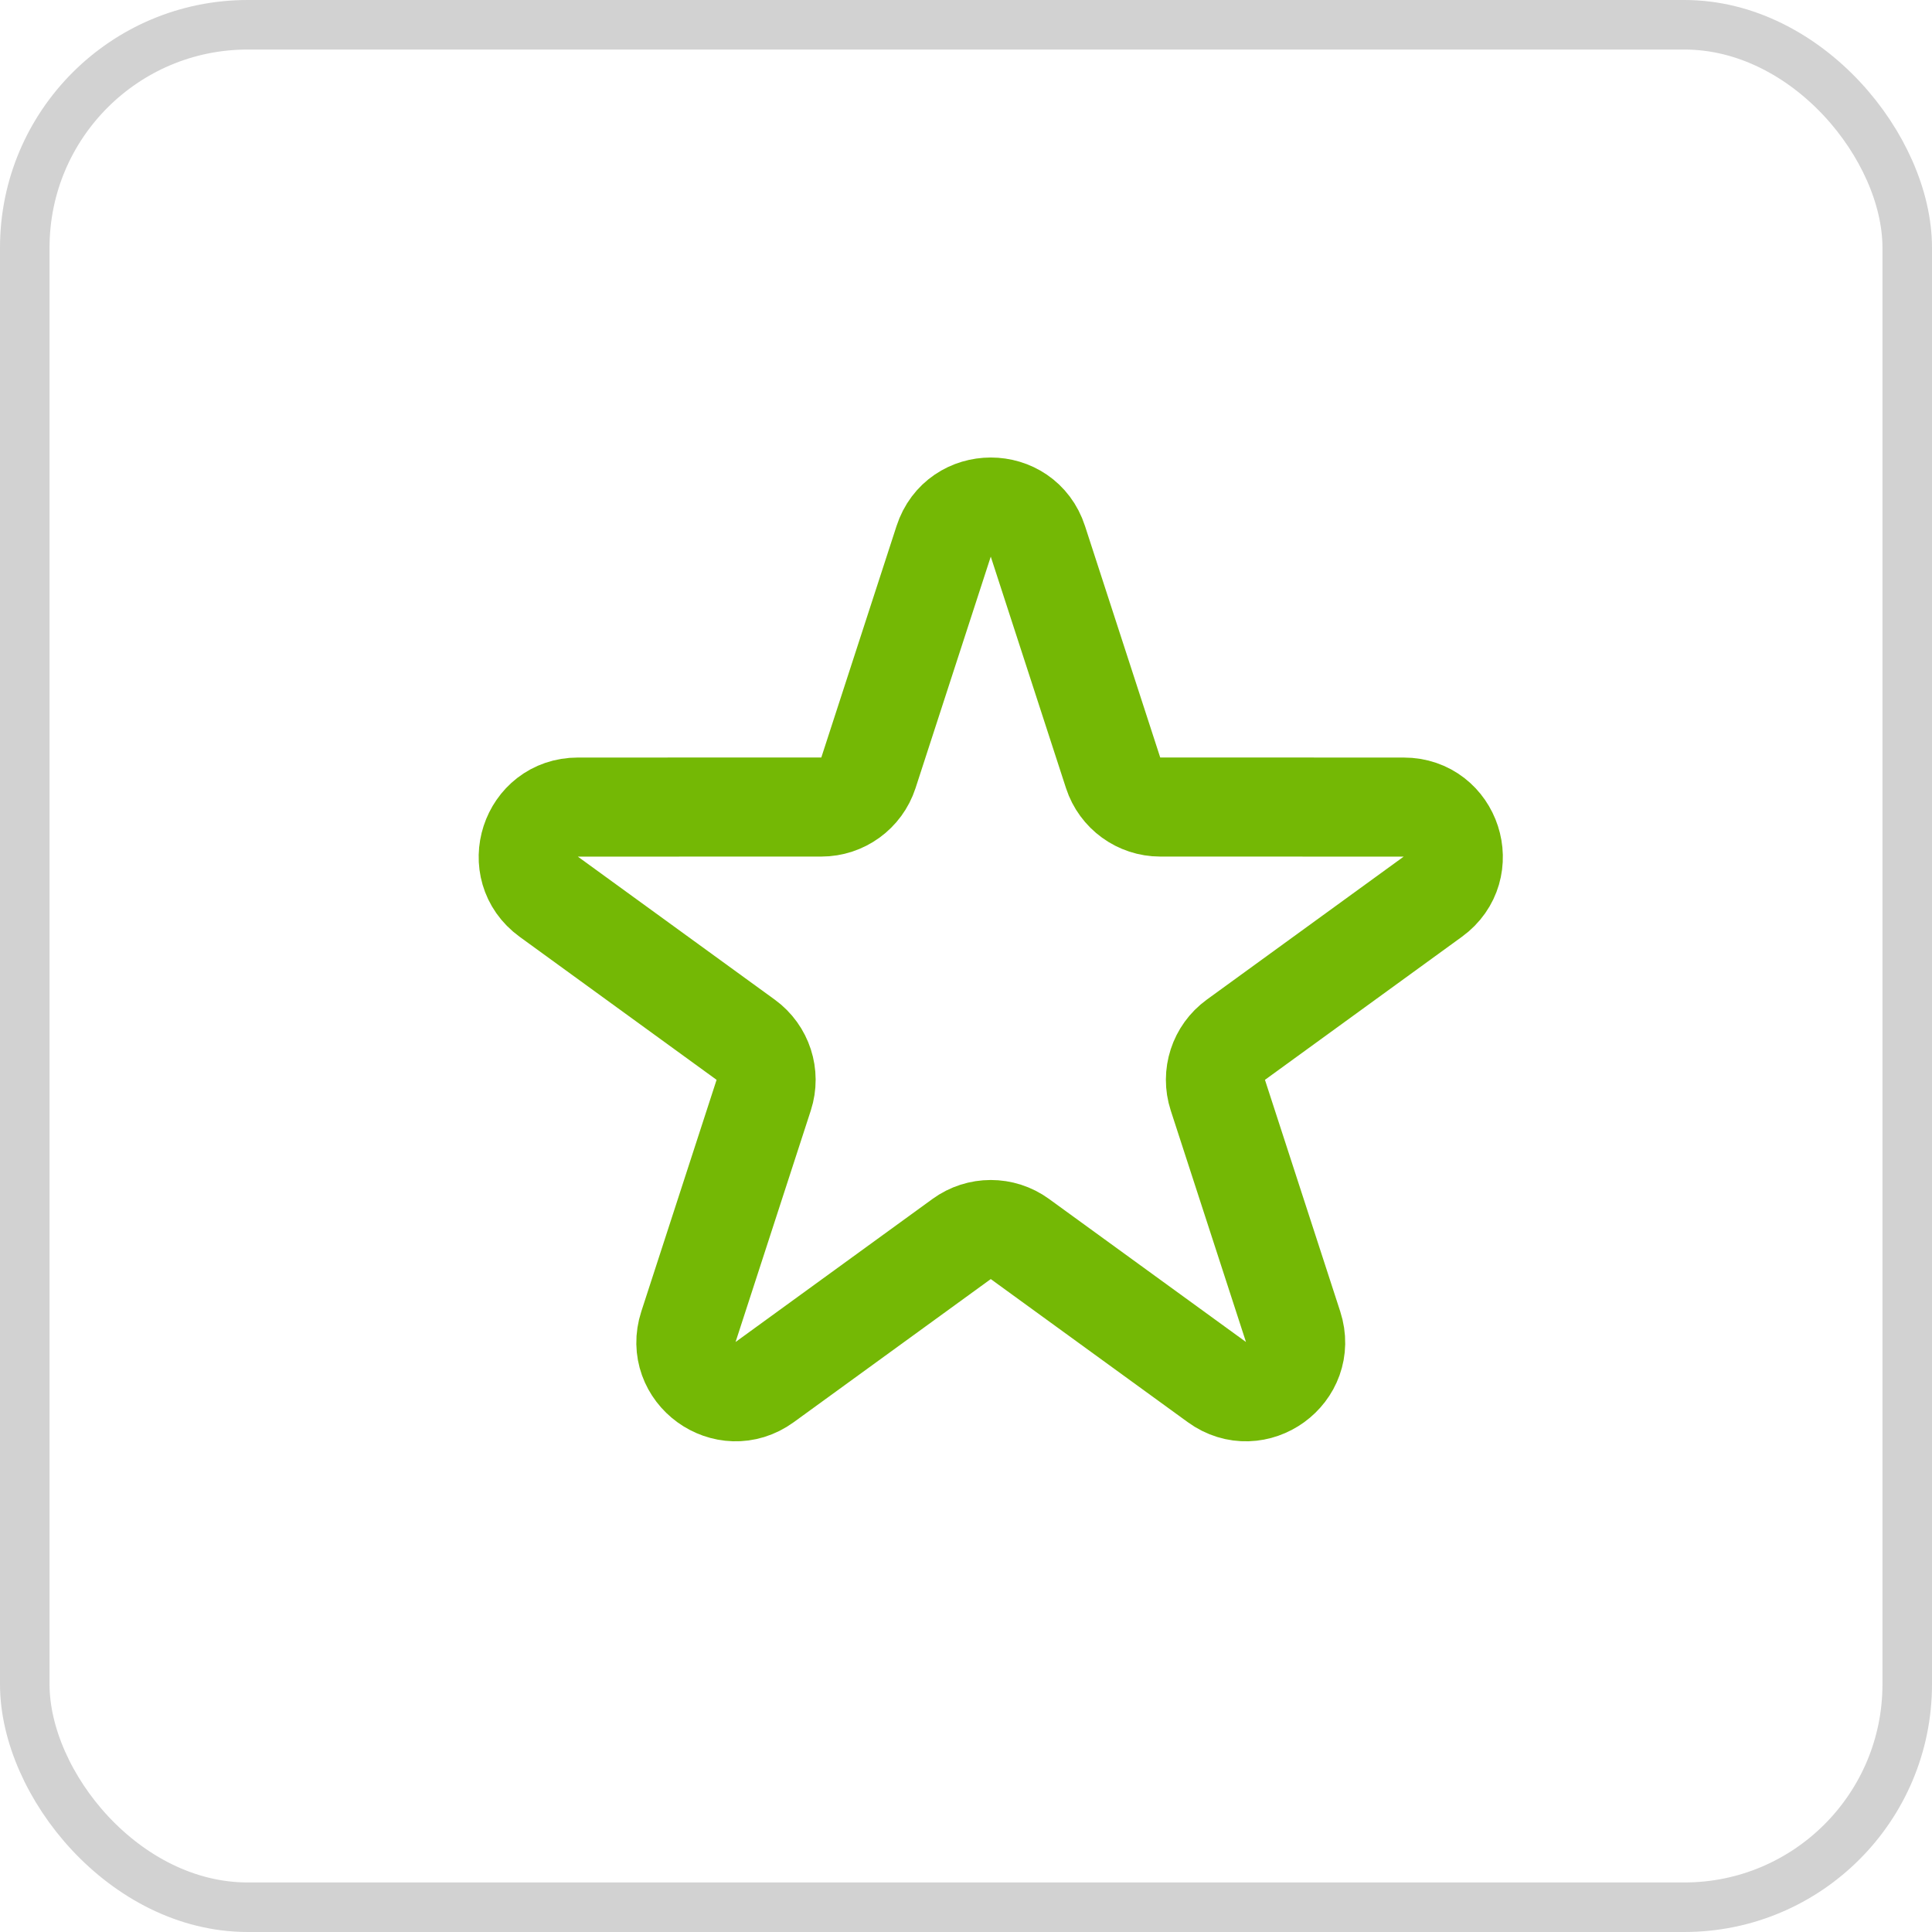 <svg width="39" height="39" viewBox="0 0 39 39" fill="none" xmlns="http://www.w3.org/2000/svg">
<rect x="0.5" y="0.5" width="38" height="38" rx="4.5" stroke="#D2D2D2"/>
<g clip-path="url(#clip0_557_86)">
<path d="M19.049 10.927C19.348 10.005 20.652 10.005 20.951 10.927L22.47 15.601C22.604 16.012 22.988 16.291 23.421 16.291L28.335 16.292C29.304 16.292 29.707 17.531 28.923 18.101L24.947 20.989C24.597 21.244 24.45 21.695 24.584 22.108L26.103 26.782C26.402 27.703 25.348 28.469 24.564 27.899L20.588 25.011C20.237 24.756 19.763 24.756 19.412 25.011L15.436 27.899C14.652 28.469 13.598 27.703 13.897 26.782L15.416 22.108C15.55 21.695 15.403 21.244 15.053 20.989L11.077 18.101C10.293 17.531 10.696 16.292 11.665 16.292L16.579 16.291C17.012 16.291 17.396 16.012 17.53 15.601L19.049 10.927Z" stroke="#74B805" stroke-width="2"/>
</g>
<defs>
<clipPath id="clip0_557_86">
<rect width="24" height="24" fill="white" transform="translate(8 8)"/>
</clipPath>
</defs>
</svg>
